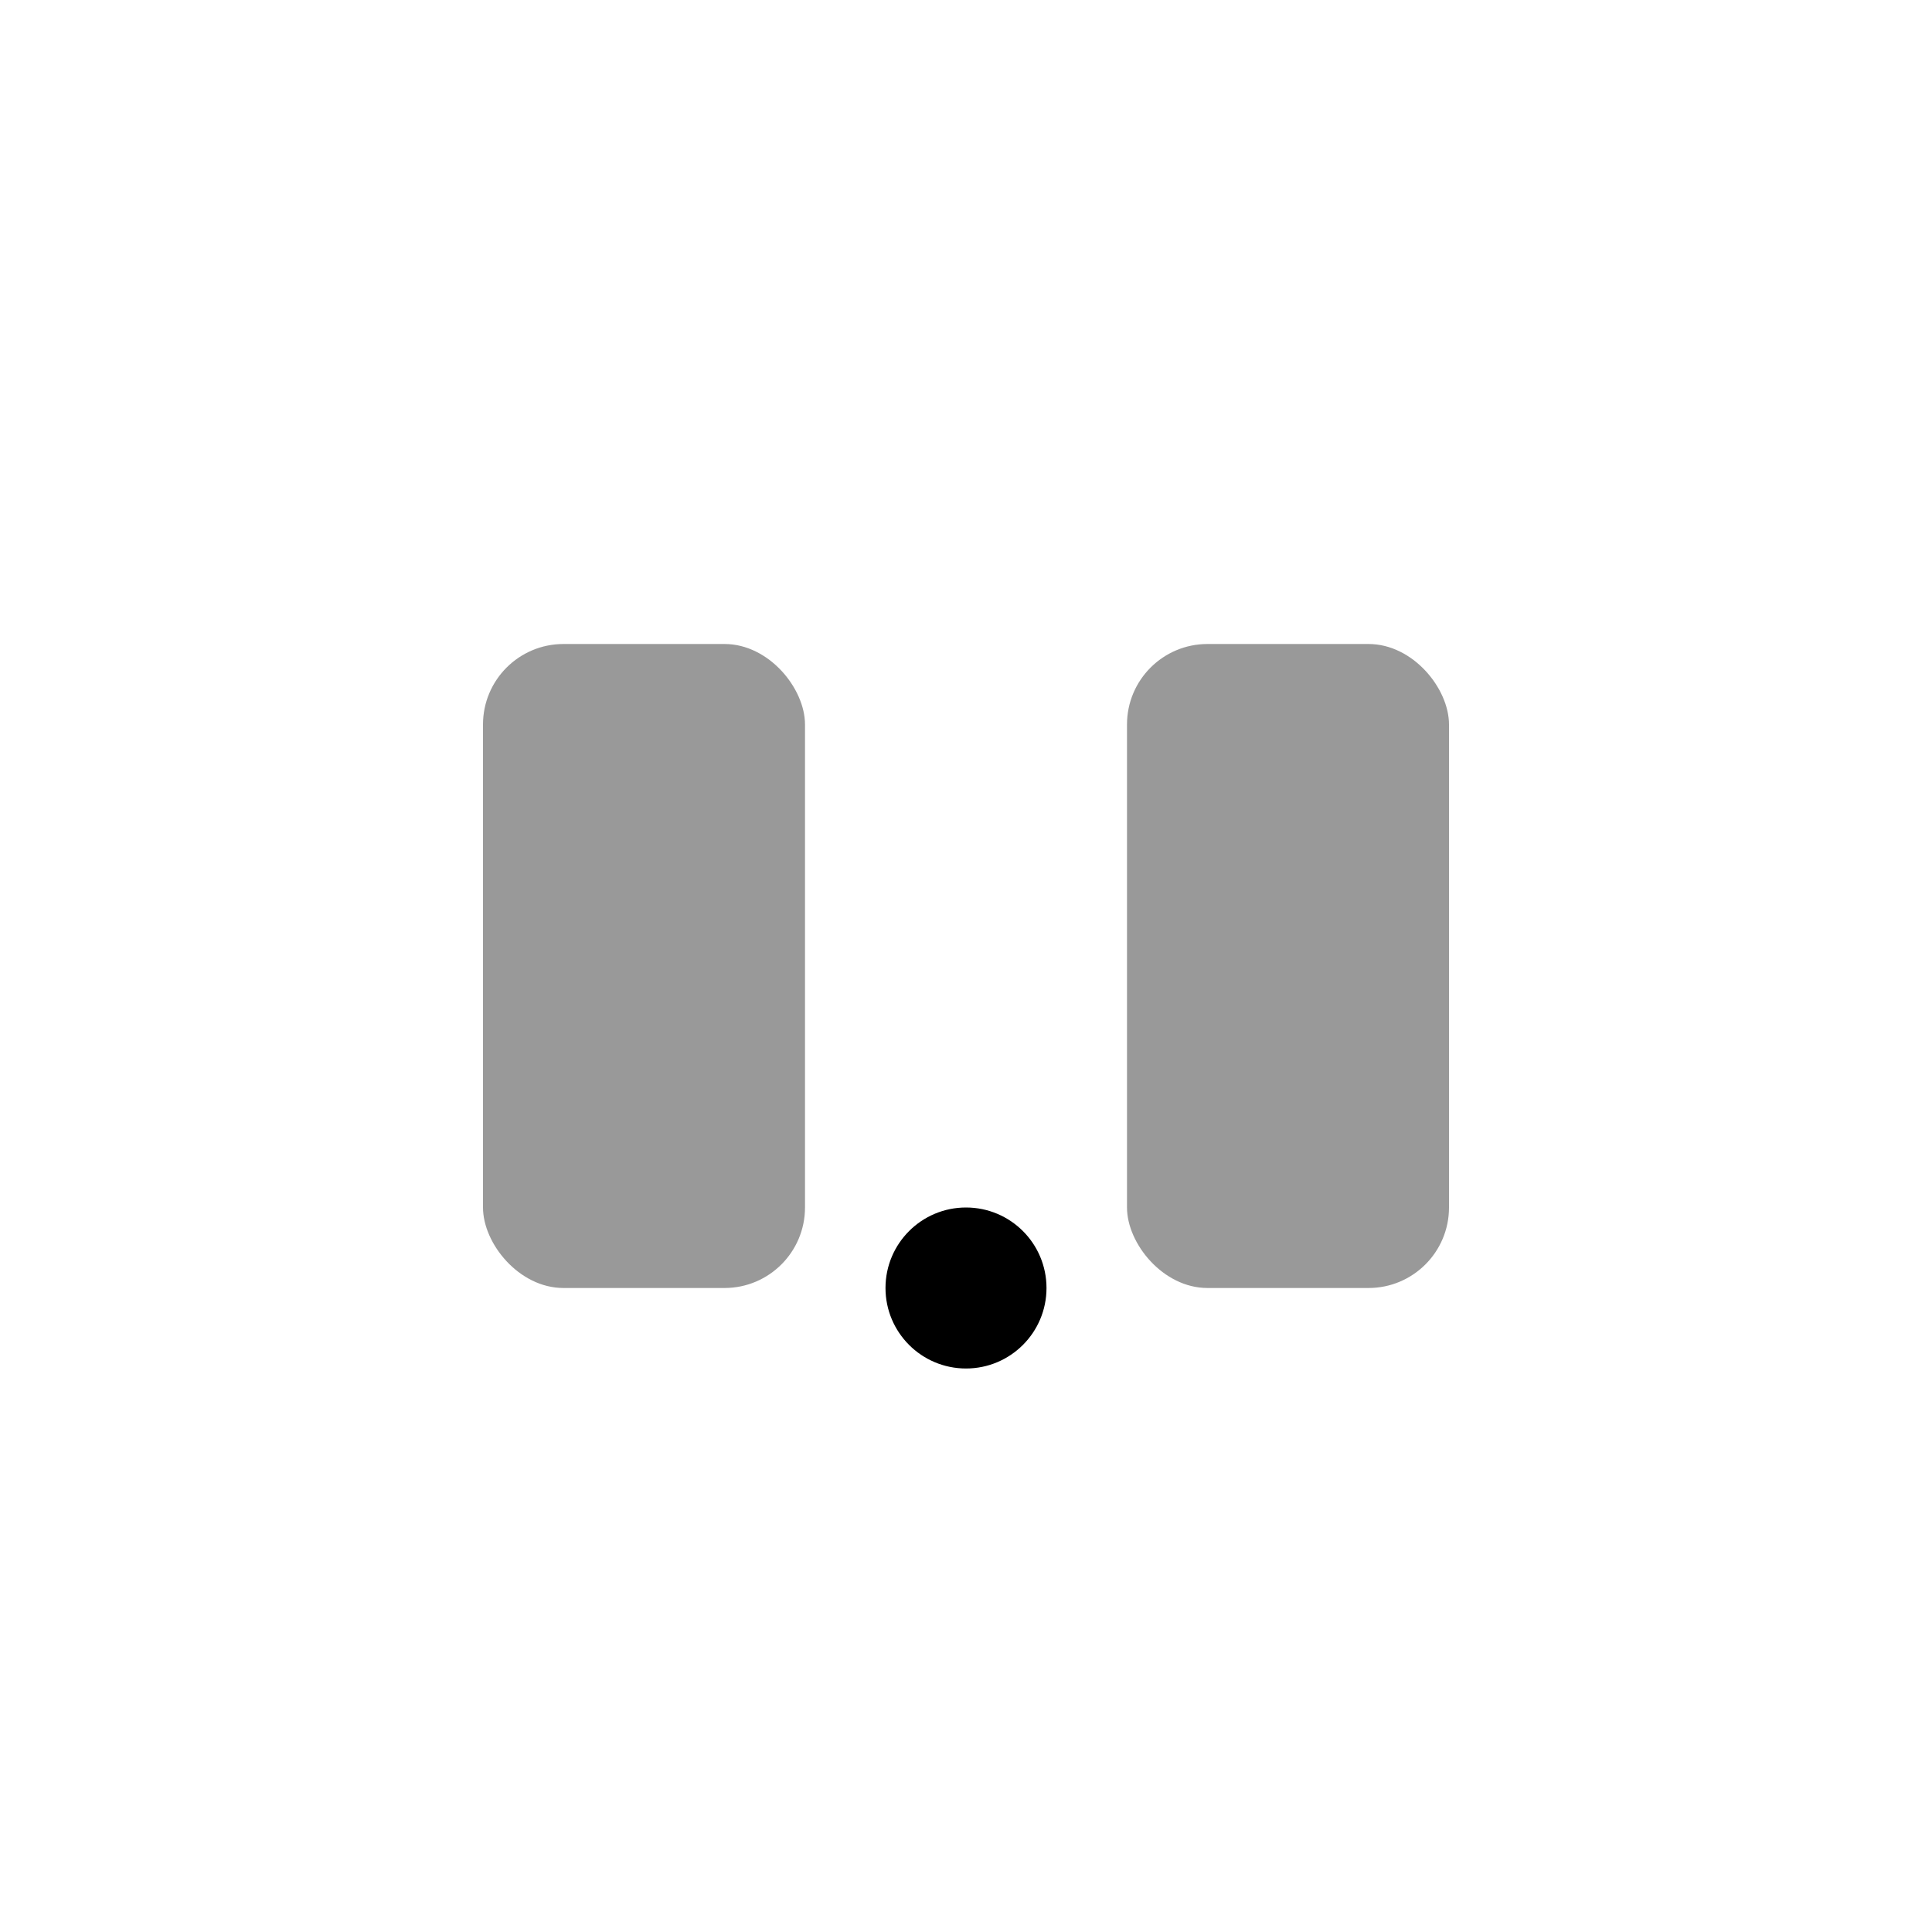<?xml version="1.0" encoding="UTF-8"?>
<svg width="24" height="24" viewBox="0 0 24 24" fill="none" xmlns="http://www.w3.org/2000/svg">
  <!-- JS (brackets and dot) icon -->
  <rect x="6" y="8" width="4" height="8" rx="1" fill="#000000" fill-opacity="0.4"/>
  <rect x="14" y="8" width="4" height="8" rx="1" fill="#000000" fill-opacity="0.4"/>
  <circle cx="12" cy="16" r="1" fill="#000000"/>
</svg>
